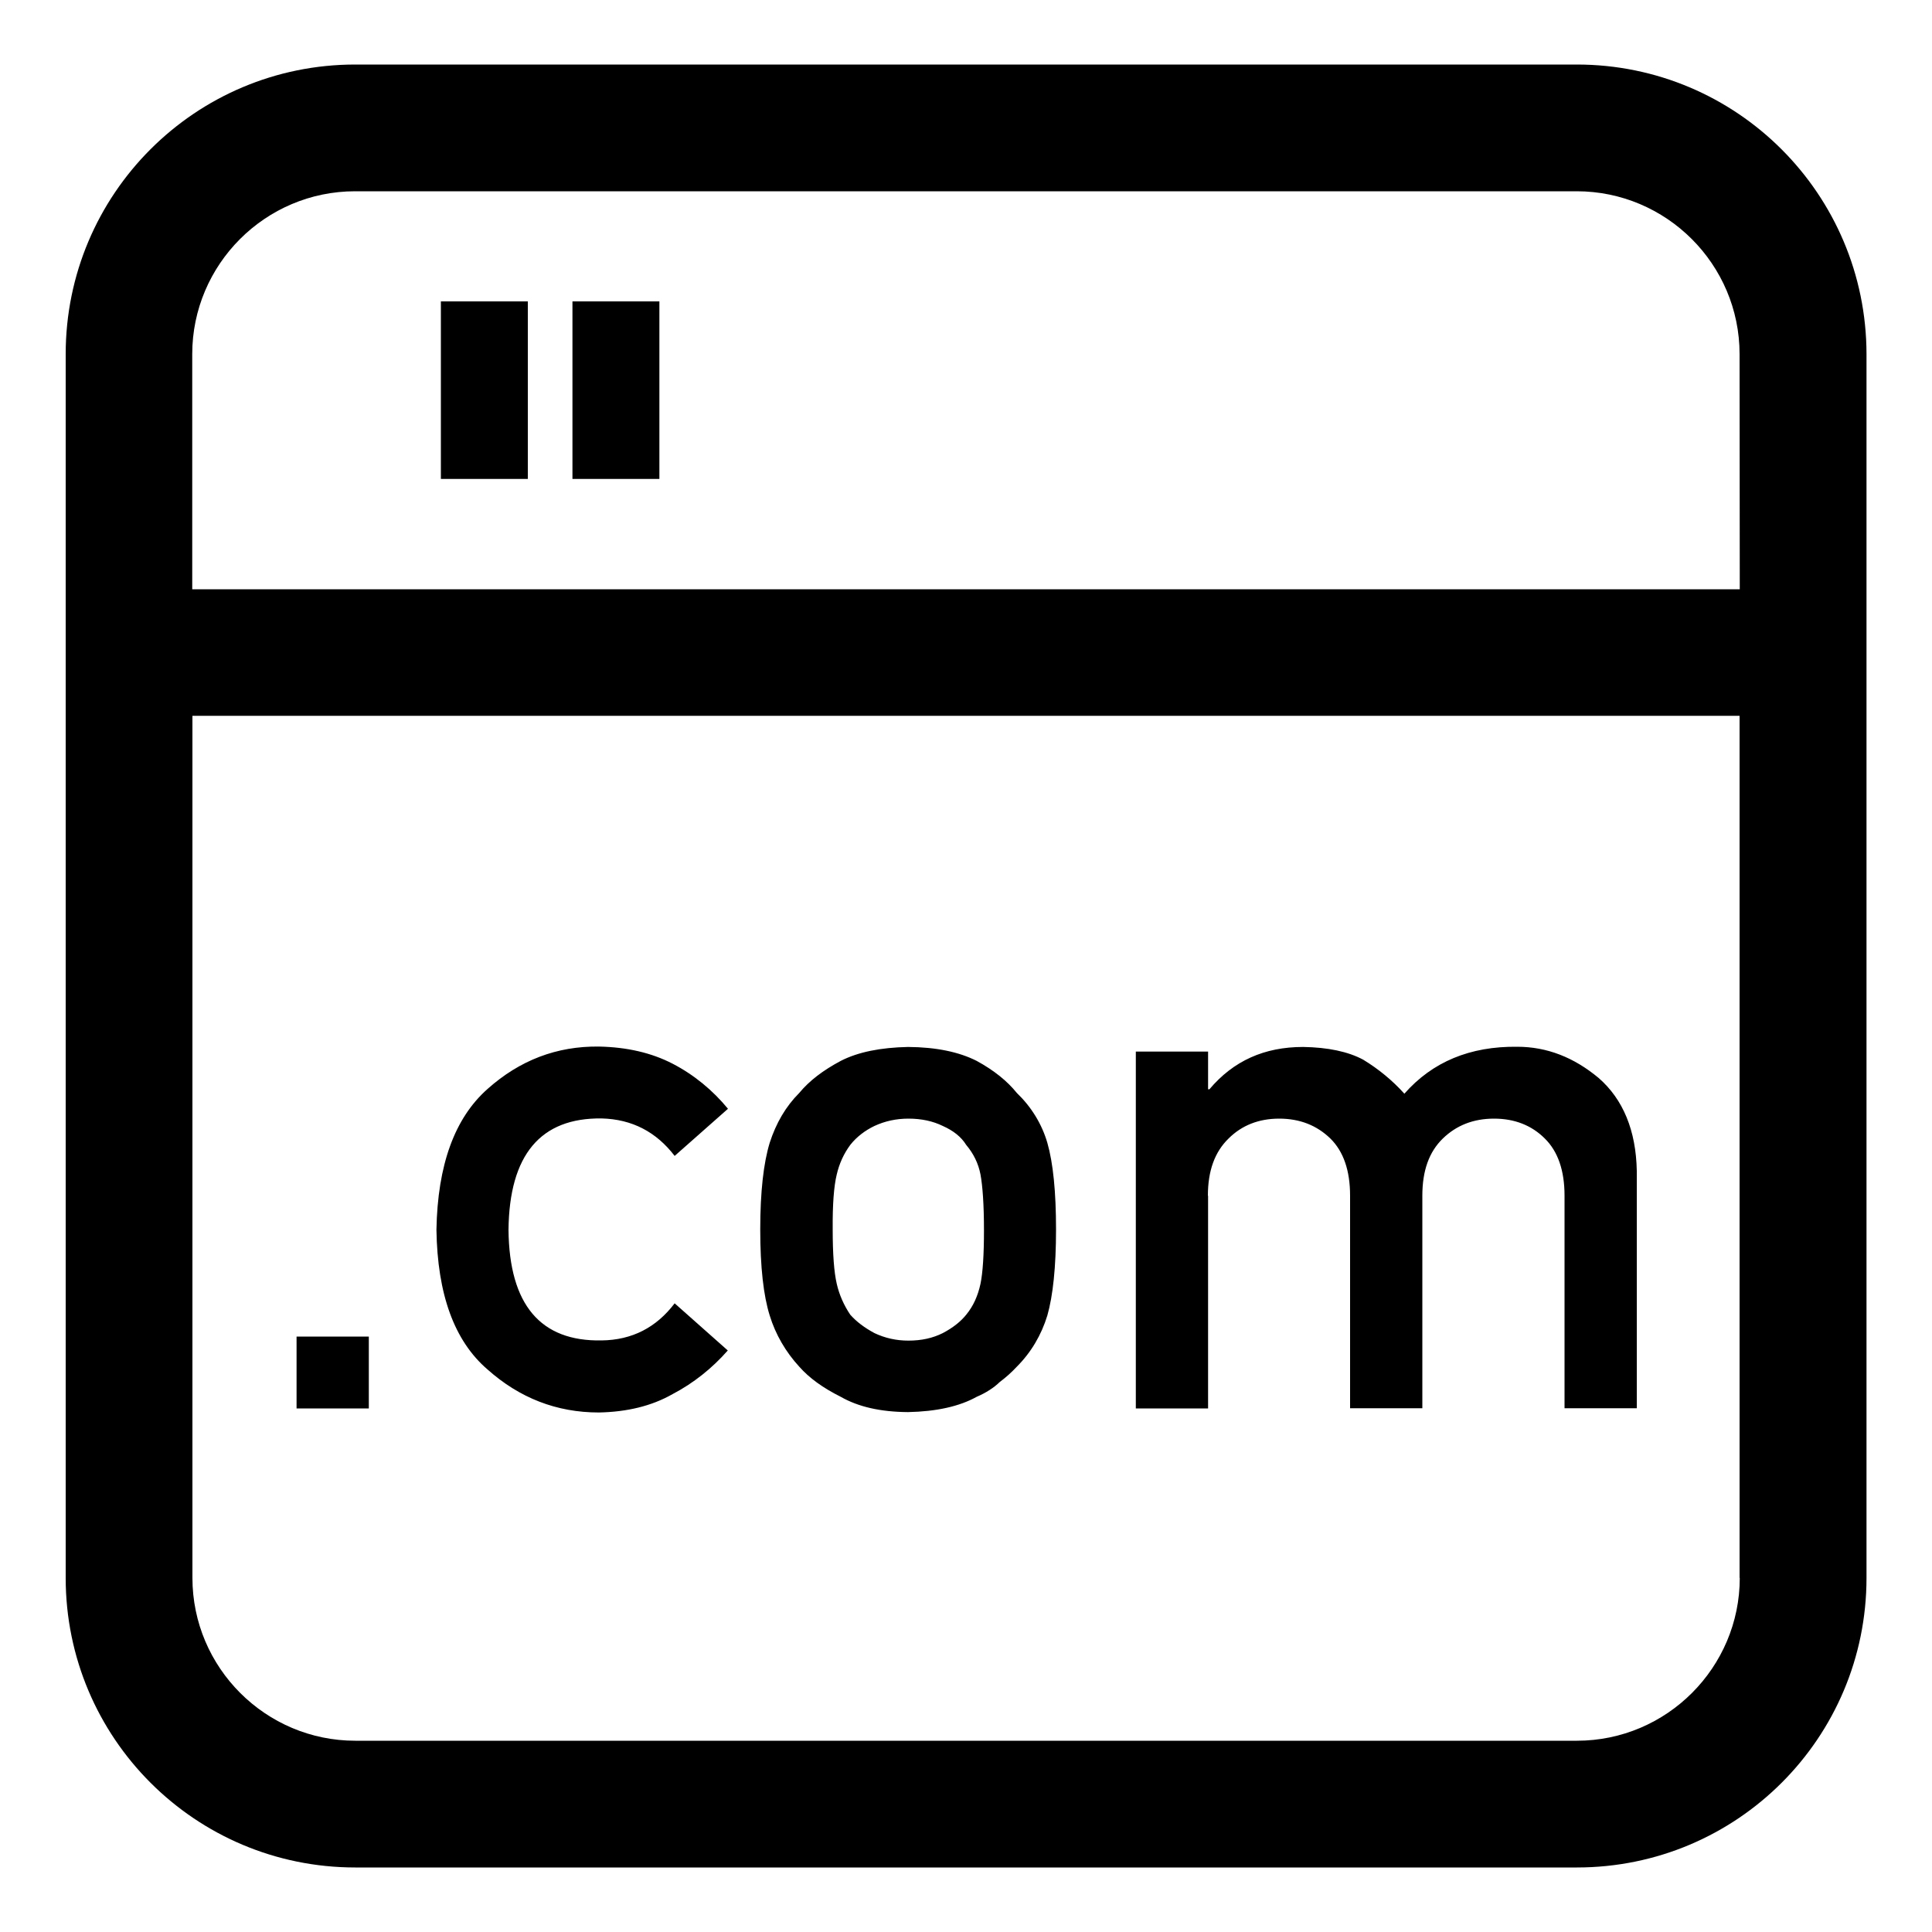 <?xml version="1.0" standalone="no"?><!DOCTYPE svg PUBLIC "-//W3C//DTD SVG 1.1//EN" "http://www.w3.org/Graphics/SVG/1.1/DTD/svg11.dtd"><svg class="icon" width="200px" height="200.00px" viewBox="0 0 1024 1024" version="1.1" xmlns="http://www.w3.org/2000/svg"><path d="M157.184 708.403h38.298V746.496h-38.298zM258.355 725.811c16.998 15.155 36.659 22.835 59.085 22.835 14.848-0.307 27.853-3.379 39.014-9.728 11.162-5.837 20.992-13.722 29.286-23.142l-28.16-24.986c-9.728 12.8-22.528 19.456-38.707 19.661-32.358 0.614-48.947-18.842-49.357-58.573 0.41-39.834 16.998-59.494 49.357-59.085 16.179 0.41 28.979 7.168 38.707 19.866l28.262-24.986c-8.09-9.83-18.022-18.022-29.286-23.859-11.264-5.837-24.269-8.806-39.014-9.114-22.426-0.307-42.086 7.27-59.085 22.426-17.51 15.462-26.522 40.346-27.136 74.65 0.512 34.202 9.421 58.88 27.034 74.035zM423.629 724.378c5.325 6.042 12.595 11.264 22.016 15.974 9.318 5.325 21.094 7.987 35.635 8.09 14.95-0.307 27.136-2.97 36.352-8.09 5.018-2.15 9.114-4.813 12.288-7.885 3.277-2.458 6.246-5.12 9.011-8.09 7.578-7.578 13.005-16.794 16.179-27.136 2.97-10.445 4.608-25.702 4.608-45.568 0-19.968-1.536-35.226-4.608-45.978-2.97-10.138-8.602-19.149-16.179-26.419-5.018-6.246-12.083-11.981-21.299-16.998-9.318-4.71-21.402-7.27-36.352-7.373-14.541 0.307-26.419 2.662-35.635 7.373-9.421 5.018-16.691 10.547-22.016 16.998-7.168 7.168-12.288 15.974-15.667 26.419-3.277 10.752-5.018 26.01-5.018 45.978s1.741 35.123 5.018 45.568c3.072 10.035 8.499 19.354 15.667 27.136z m19.866-101.888c1.331-5.734 3.686-10.957 7.168-15.667 3.379-4.301 7.885-7.68 12.8-10.035 5.53-2.56 11.469-3.891 18.022-3.891 6.963 0 13.005 1.331 18.227 3.891 5.53 2.458 9.728 5.734 12.39 10.035 3.891 4.608 6.451 9.83 7.578 15.667 1.126 6.144 1.843 15.974 1.843 29.594 0 12.8-0.614 22.426-1.843 28.365-1.331 6.144-3.686 11.674-7.578 16.384-2.867 3.584-6.963 6.861-12.39 9.728-5.325 2.662-11.264 3.994-18.227 3.994-6.451 0-12.39-1.331-18.022-3.994-5.325-2.867-9.523-6.042-12.8-9.728-3.379-5.018-5.837-10.547-7.168-16.384-1.434-6.144-2.15-15.667-2.15-28.877-0.102-13.107 0.614-22.835 2.15-29.082zM640.205 633.754c0-13.312 3.686-23.245 10.957-30.31 6.963-6.963 15.974-10.547 26.829-10.547 10.957 0 19.968 3.584 27.136 10.547 6.963 6.861 10.445 16.998 10.445 30.31v112.64h38.298v-112.64c0-13.312 3.584-23.245 10.854-30.31 7.168-6.963 16.179-10.547 27.136-10.547s19.968 3.584 26.931 10.547c6.963 6.861 10.445 16.998 10.445 30.31v112.64h38.298V620.646c-0.41-21.504-7.27-37.99-20.173-49.254-13.107-10.957-27.443-16.589-43.213-16.589-24.986-0.307-44.954 7.987-59.802 24.883-6.246-6.963-13.722-13.107-21.811-18.022-7.987-4.301-18.739-6.554-31.846-6.758-20.582 0-36.966 7.373-49.664 22.426h-0.717v-19.968h-38.298V746.496h38.298V633.754zM835.686 34.202H188.314C103.424 34.202 34.816 102.912 34.816 187.699v648.602c0 84.787 68.608 153.498 153.498 153.498h647.475c84.787 0 153.498-68.608 153.498-153.498V187.699c-0.102-84.787-68.71-153.498-153.6-153.498z m86.426 802.099c0 47.514-38.707 86.323-86.323 86.323H188.314c-47.514 0-86.323-38.707-86.323-86.323V379.392h820.019v456.909h0.102z m0-523.981h-820.224V187.699c0-47.514 38.707-86.323 86.323-86.323h647.475c47.514 0 86.323 38.707 86.323 86.323l0.102 124.621zM233.677 159.744h46.08v94.106h-46.08zM303.411 159.744h46.08v94.106h-46.08z" /></svg>